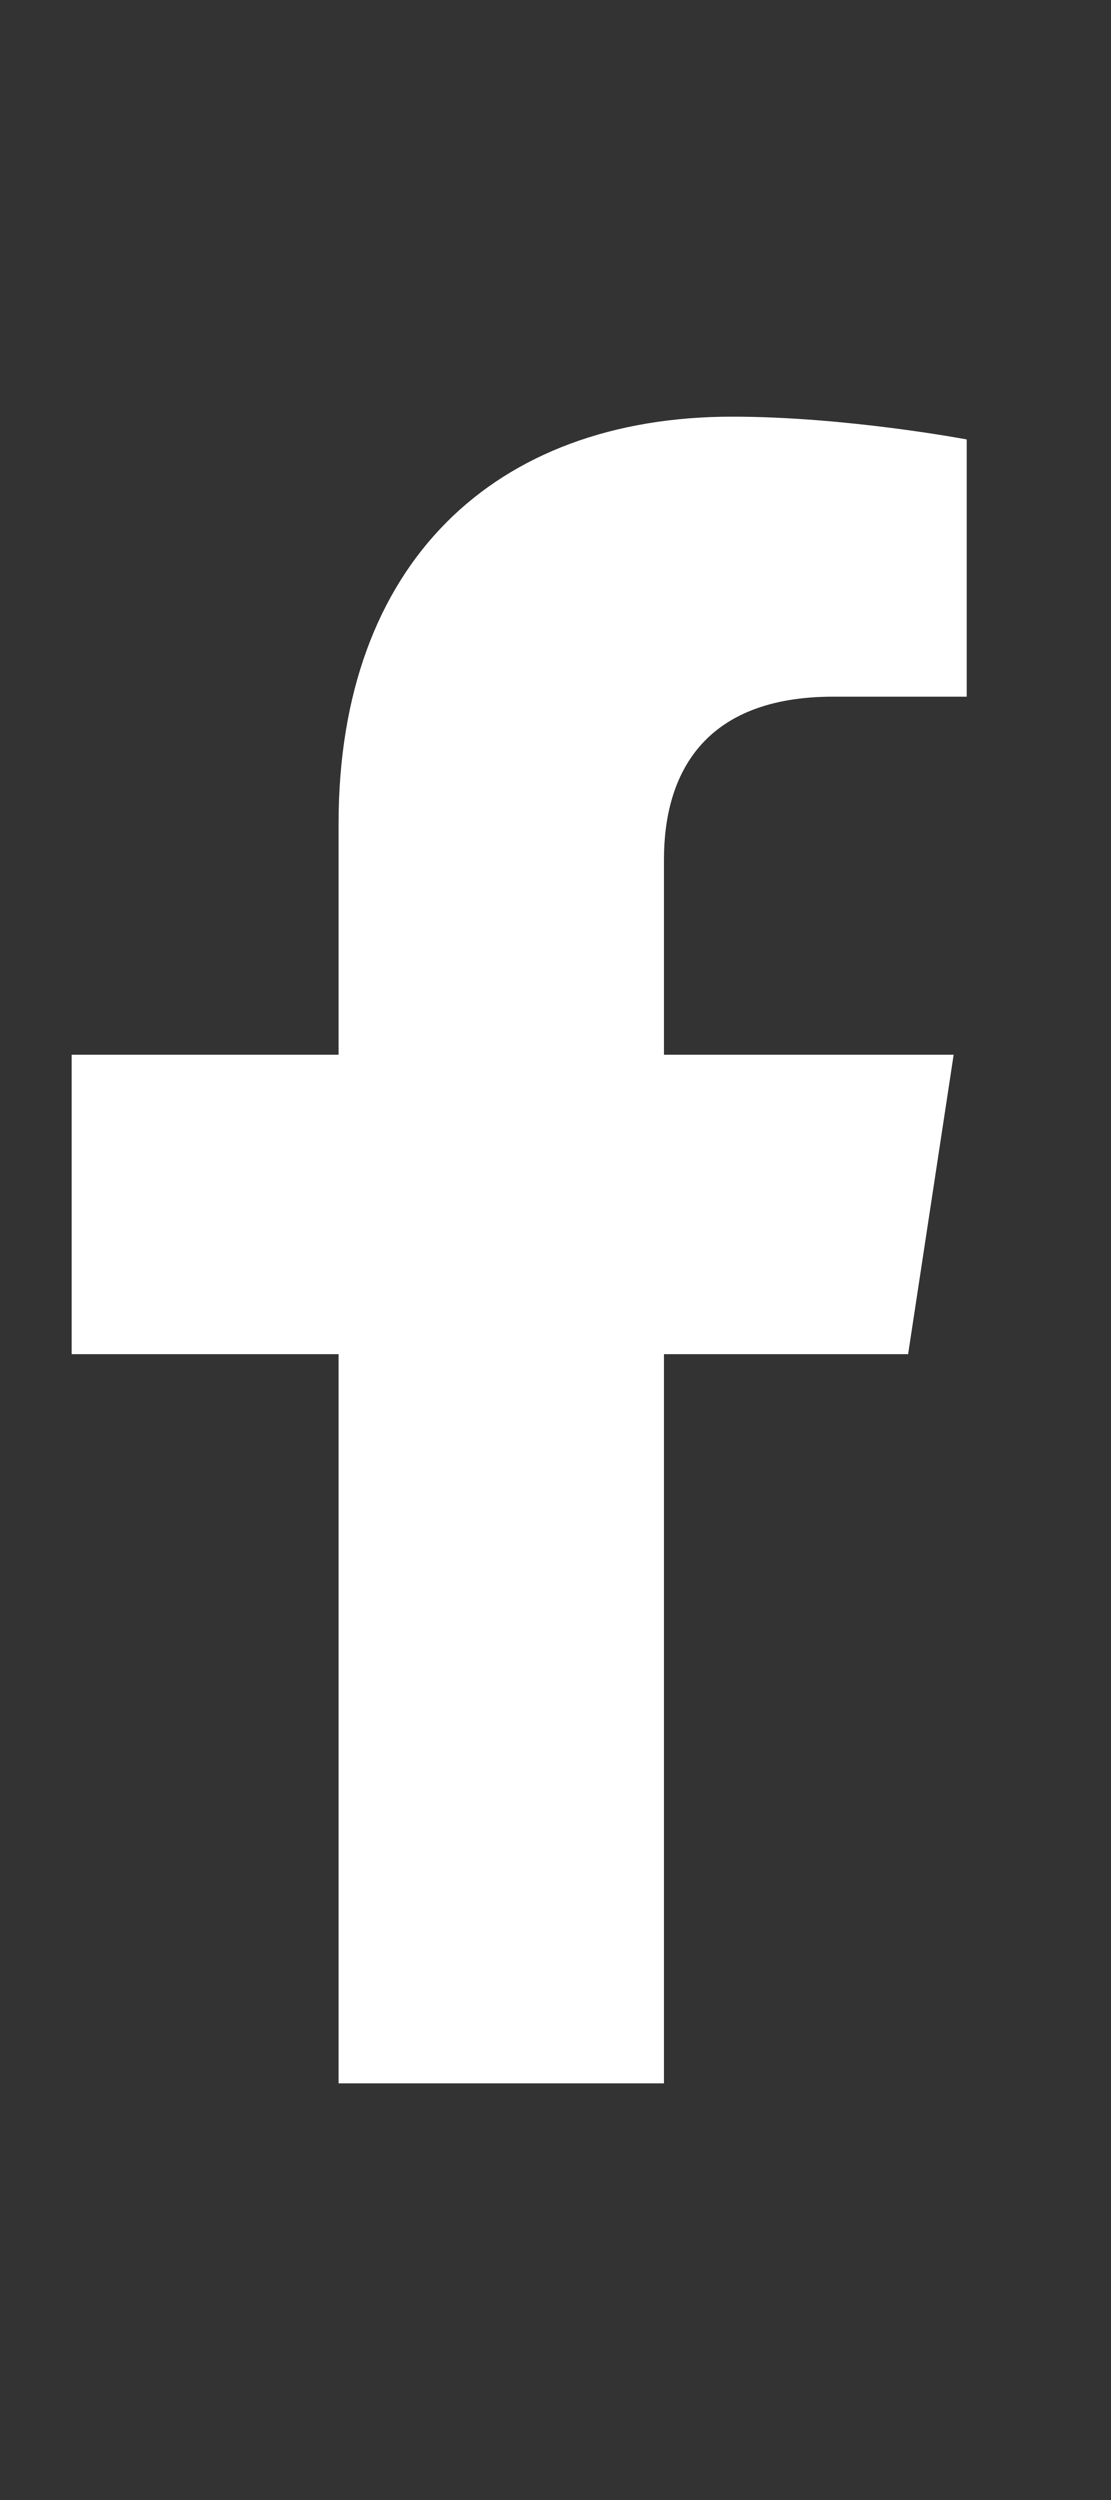 <svg width="8" height="18" viewBox="0 0 8 18" fill="none" xmlns="http://www.w3.org/2000/svg">
<rect x="0" y="0" width="8" height="18" fill="#333333" stroke="none"/>
<path d="M6.539 9.75H4.781V15H2.438V9.75H0.516V7.594H2.438V5.93C2.438 4.055 3.562 3 5.273 3C6.094 3 6.961 3.164 6.961 3.164V5.016H6C5.062 5.016 4.781 5.578 4.781 6.188V7.594H6.867L6.539 9.75Z" fill="white"/>
</svg>
